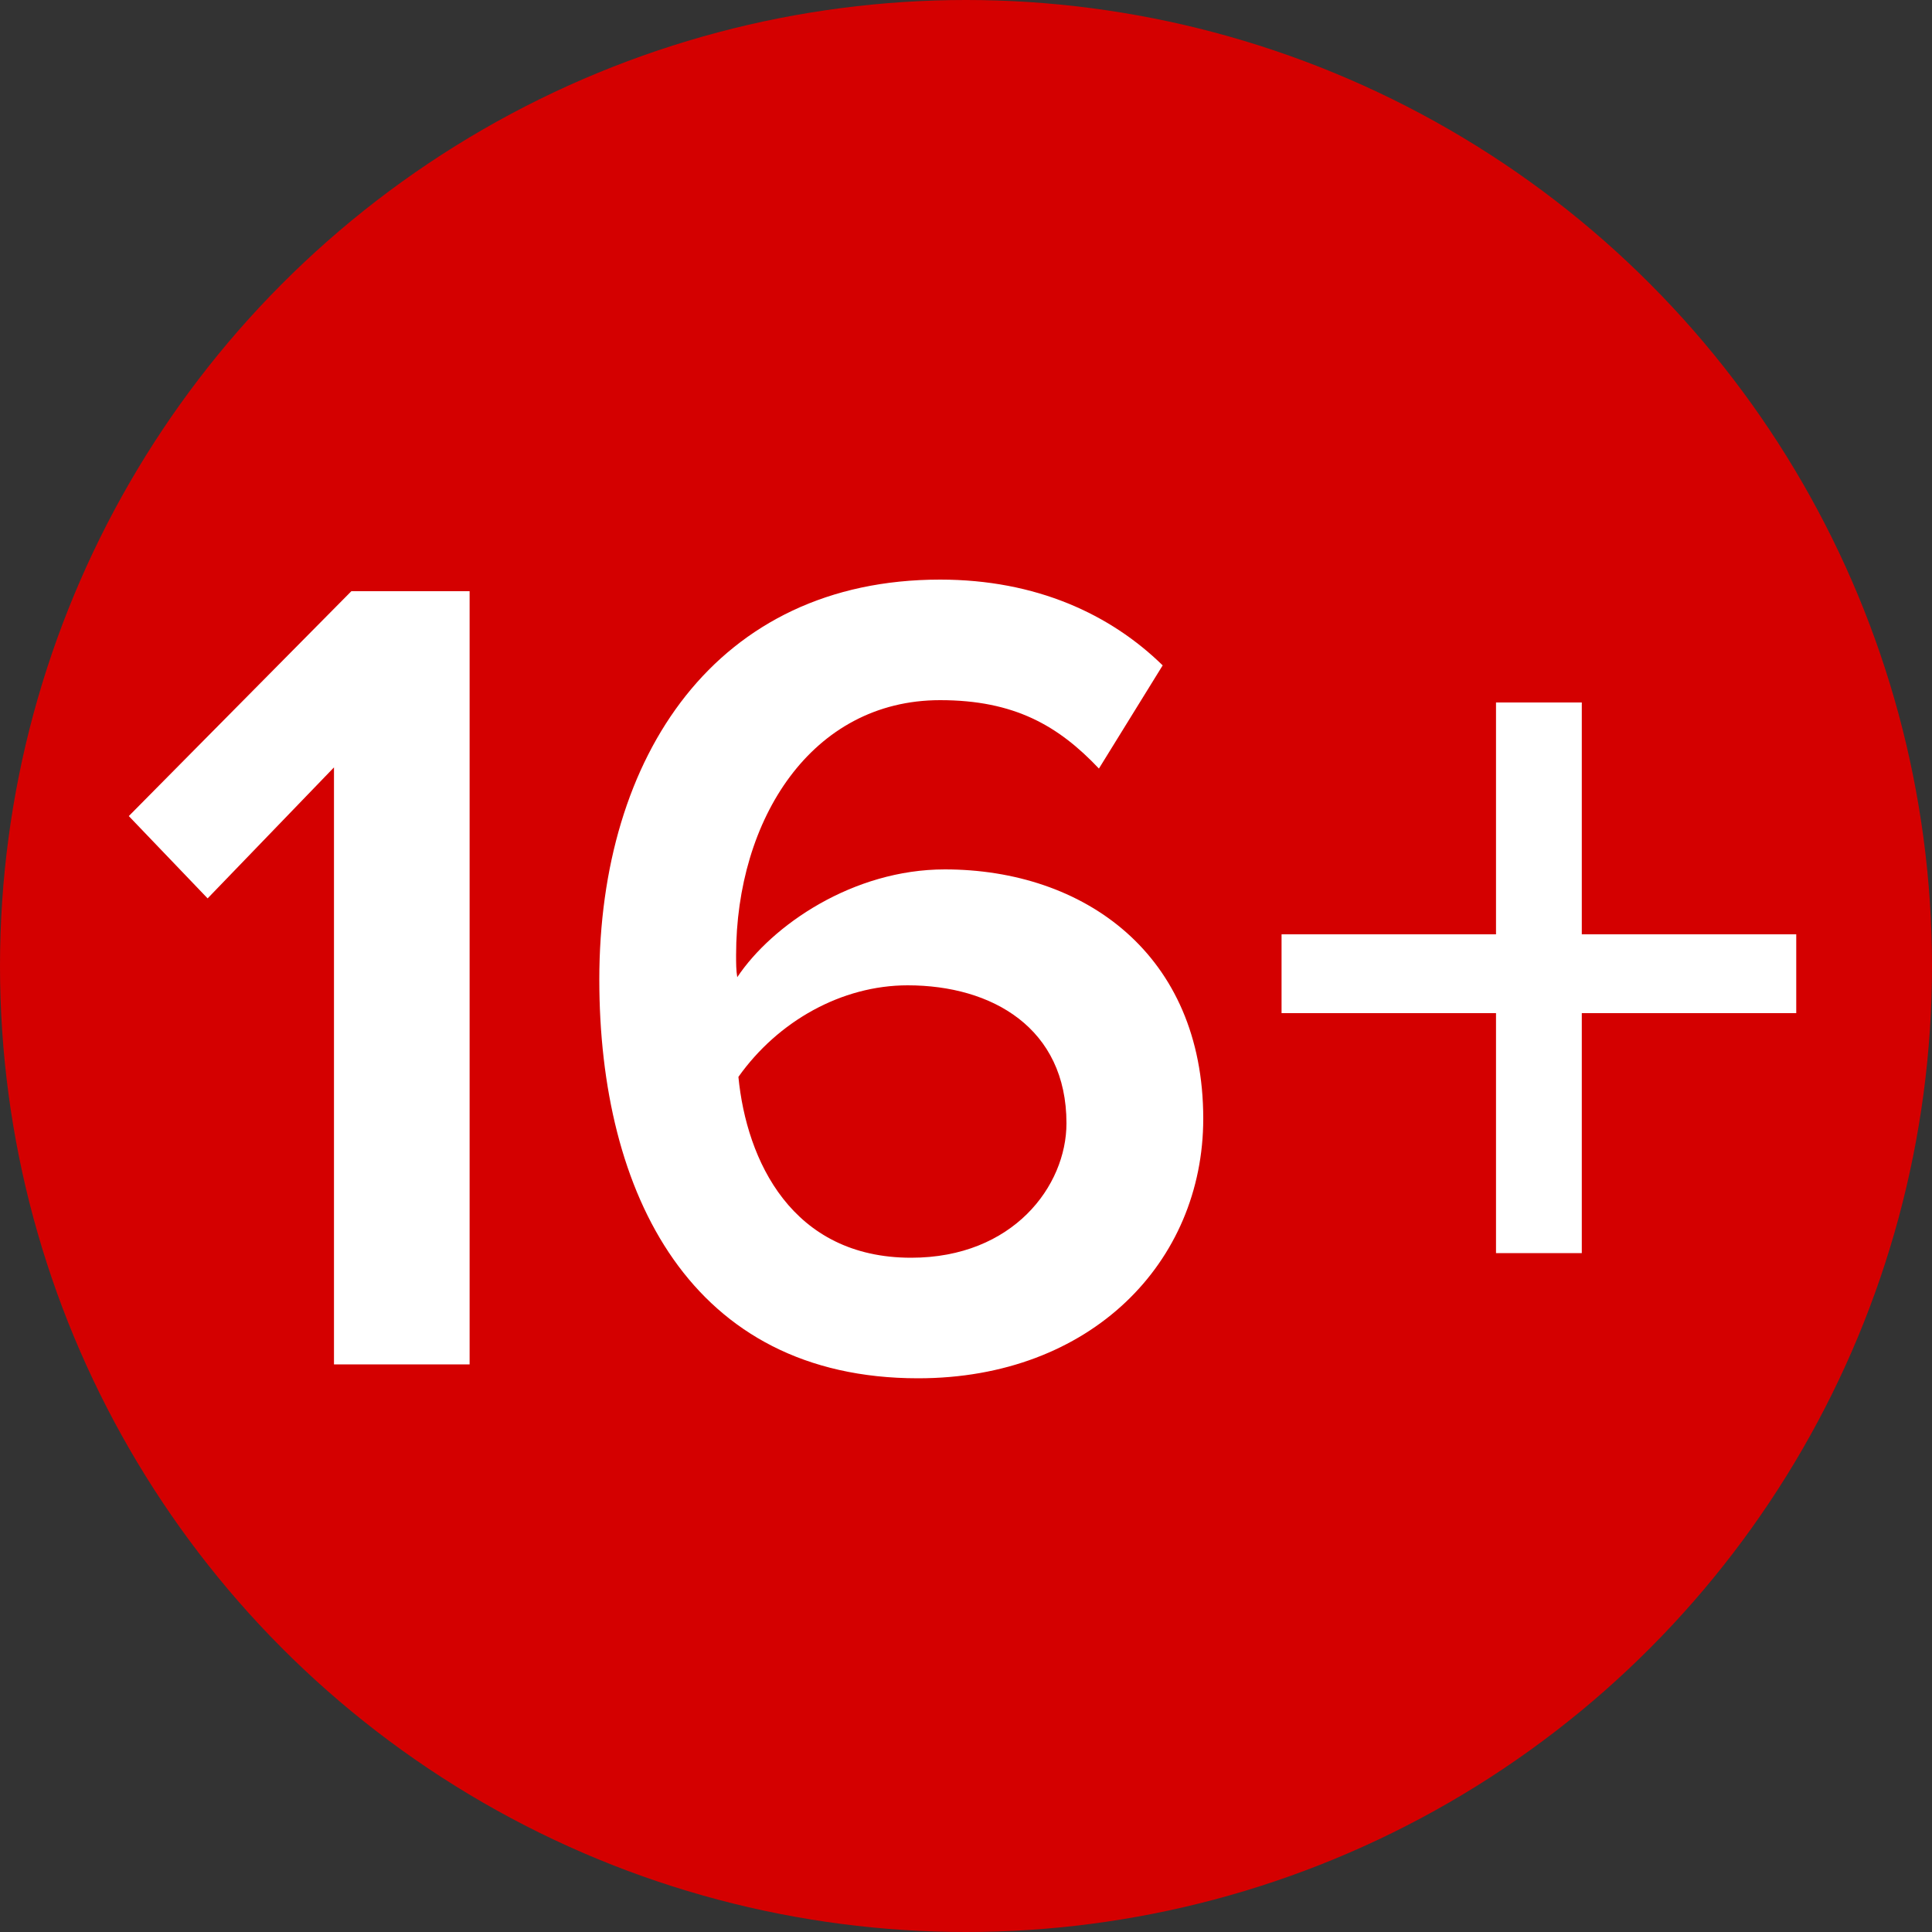 <svg width="30" height="30" viewBox="0 0 30 30" fill="none" xmlns="http://www.w3.org/2000/svg"><rect x="0" y="0" width="30" height="30" fill="#333333" stroke="none"/><circle cx="15" cy="15" r="15" fill="#D40000"/><path d="M7.292 21.186V9.18H5.456L2 12.672l1.224 1.278 1.962-2.034v9.27h2.106zm6.964.216c2.682 0 4.428-1.8 4.428-4.032 0-2.556-1.854-3.87-4.014-3.87-1.422 0-2.682.864-3.222 1.674-.018-.108-.018-.216-.018-.342 0-2.106 1.17-3.96 3.168-3.96 1.152 0 1.836.396 2.466 1.062l.99-1.602C17.244 9.54 16.092 9 14.598 9c-3.474 0-5.292 2.736-5.292 6.21 0 3.33 1.422 6.192 4.95 6.192zm-.108-1.872c-1.854 0-2.556-1.512-2.682-2.808.612-.864 1.602-1.422 2.628-1.422 1.314 0 2.466.666 2.466 2.142 0 .972-.828 2.088-2.412 2.088zm13.744-3.798v-1.224h-3.33v-3.6H23.23v3.6H19.9v1.224h3.33v3.726h1.332v-3.726h3.33z" fill="#fff"/></svg>